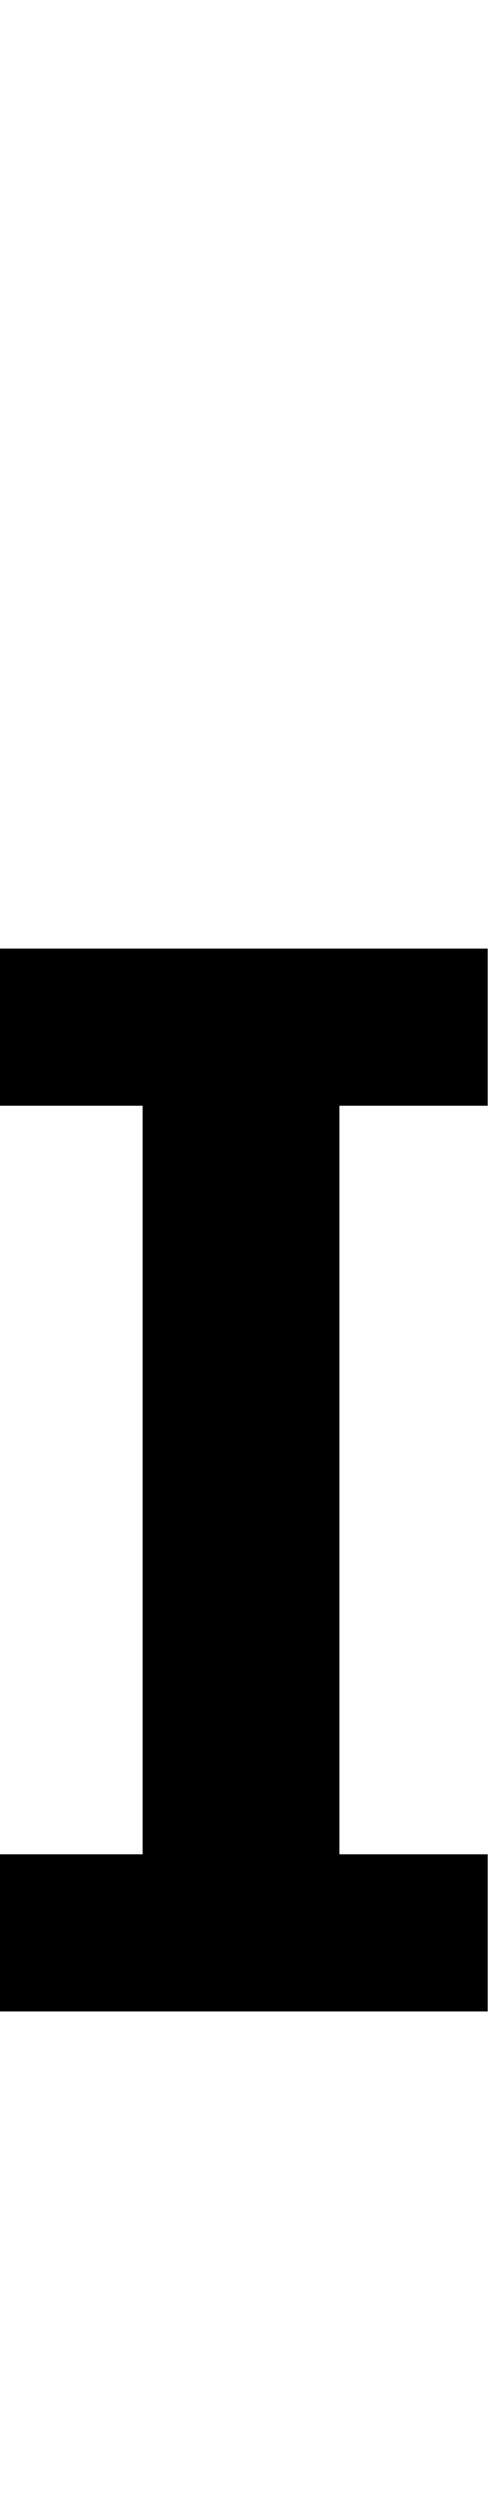<svg id="svg-Ismallcap" xmlns="http://www.w3.org/2000/svg" width="69" height="350"><path d="M848 -1488H164V-1268H364V-220H164V0H848V-220H640V-1268H848Z" transform="translate(-16.4 281.6) scale(0.1)"/></svg>
